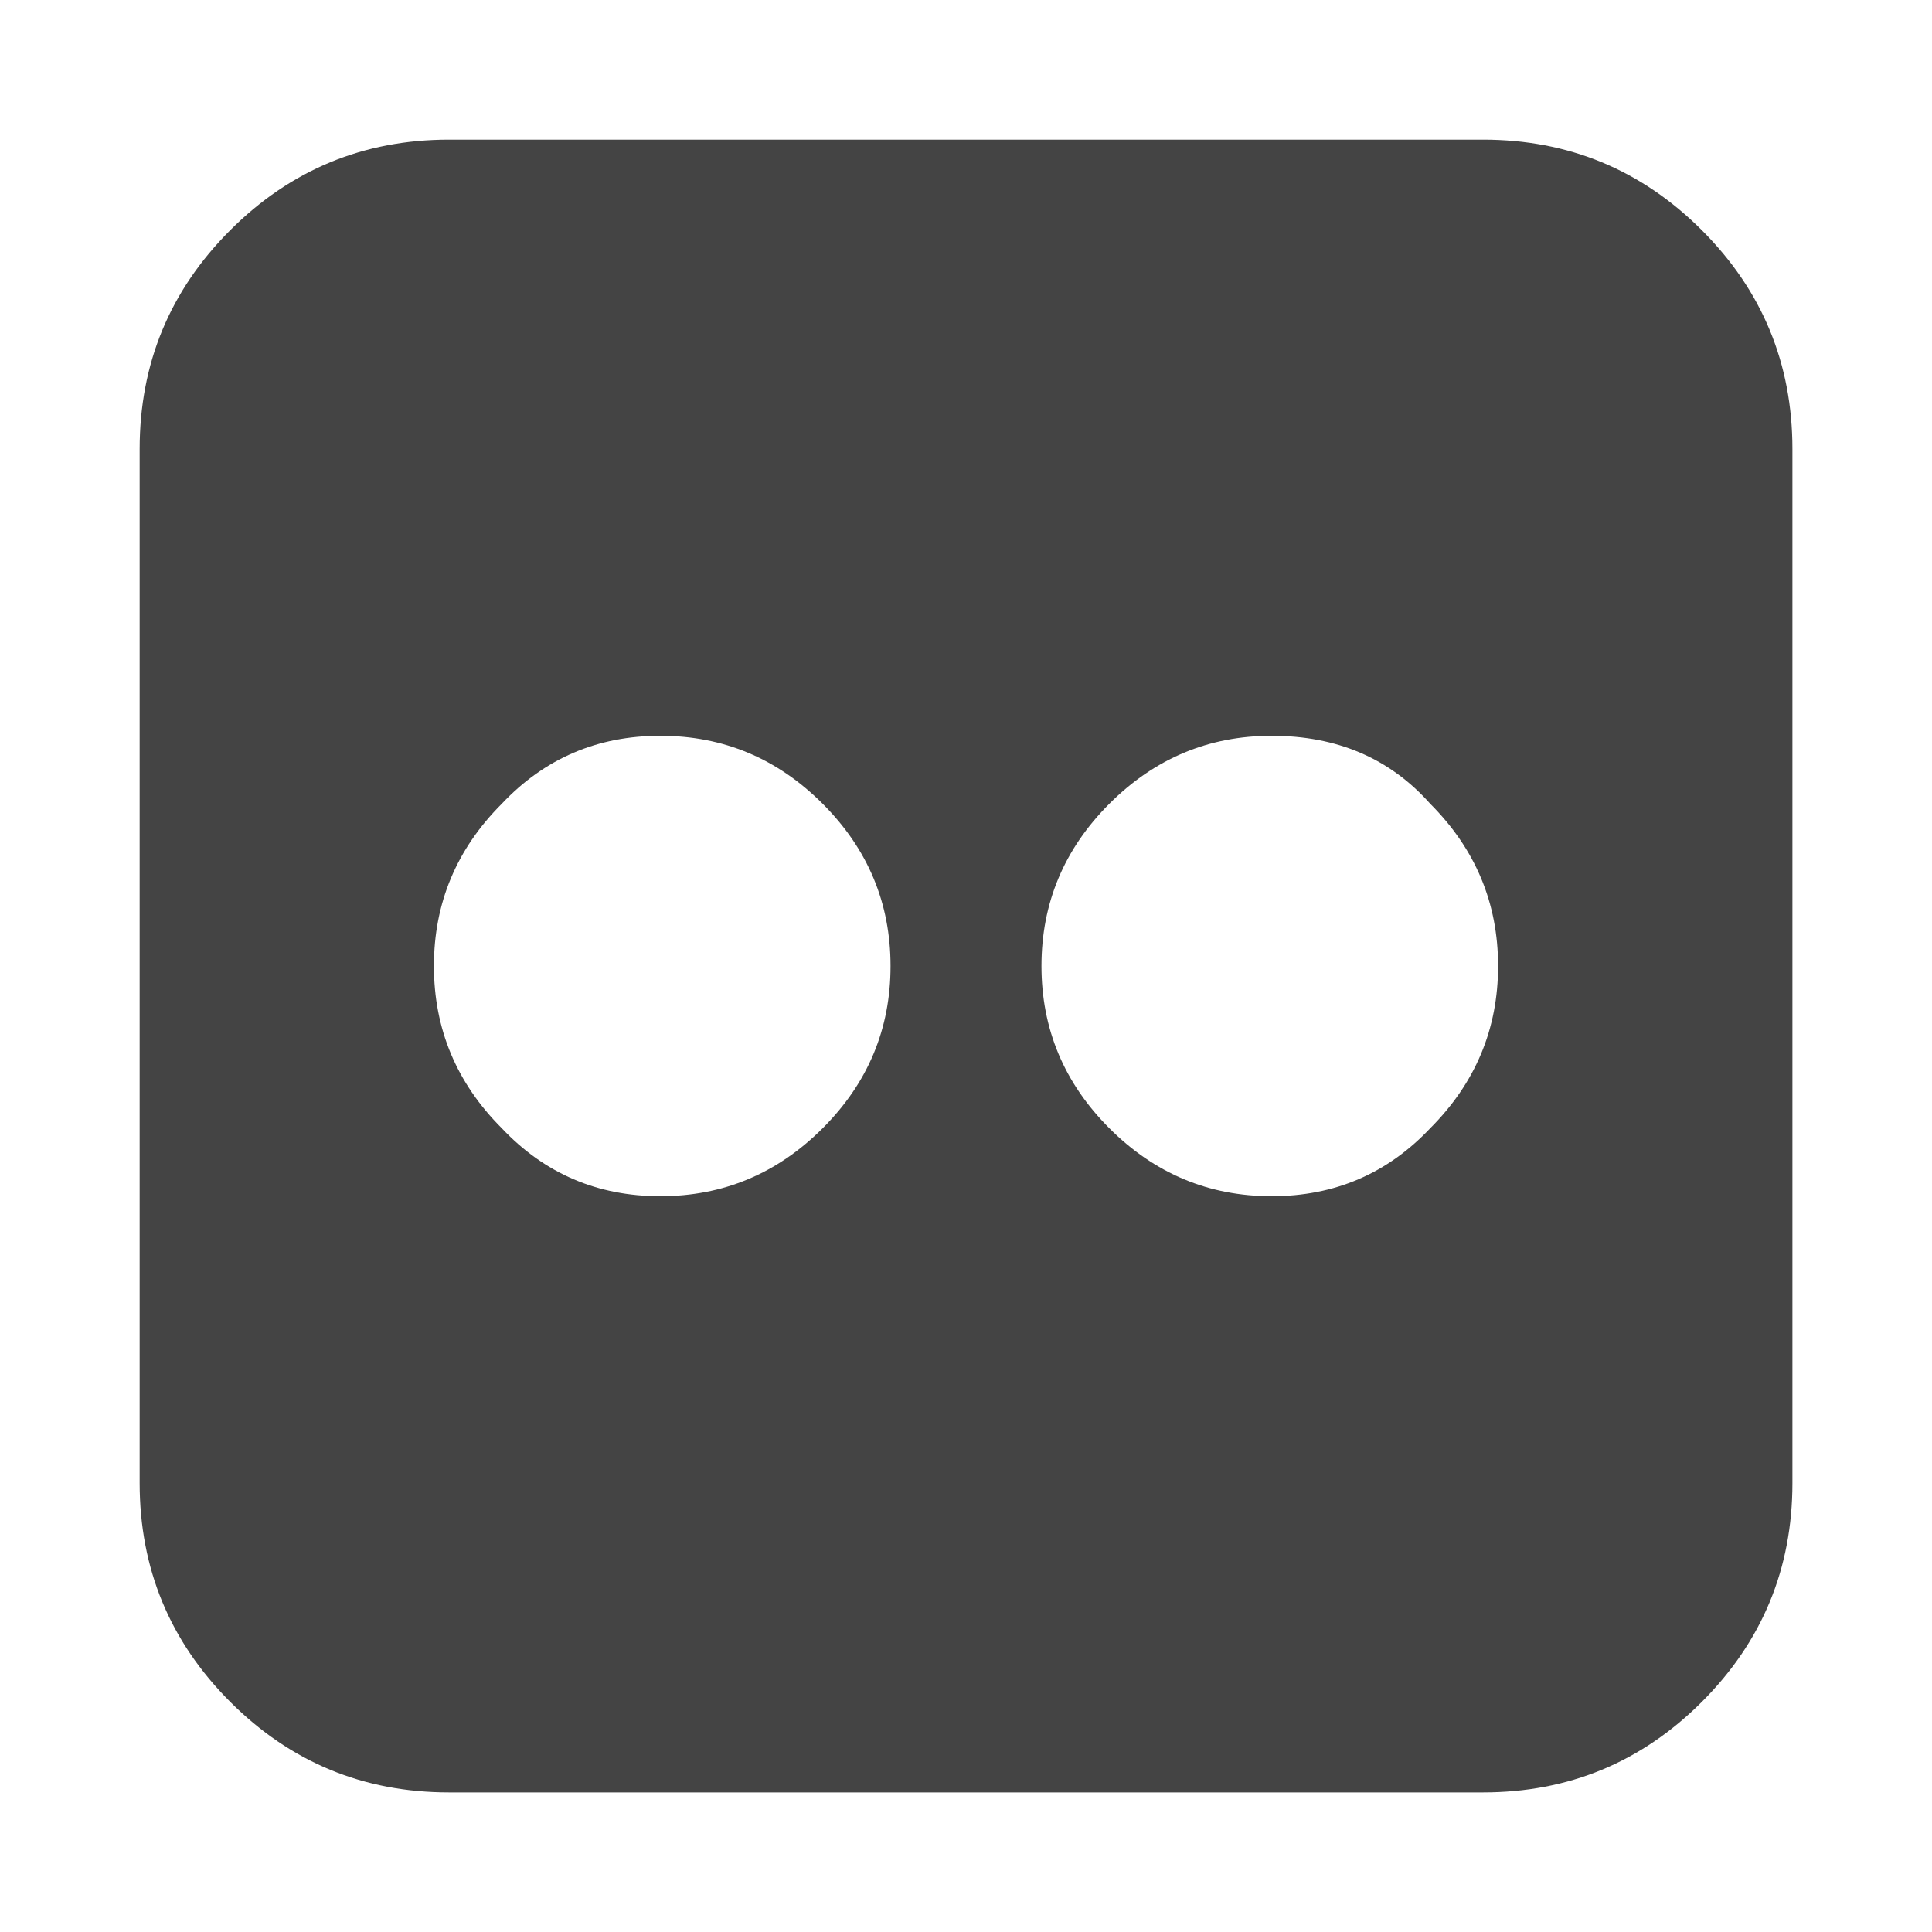 <?xml version="1.0" encoding="utf-8"?>
<!-- Generated by IcoMoon.io -->
<!DOCTYPE svg PUBLIC "-//W3C//DTD SVG 1.1//EN" "http://www.w3.org/Graphics/SVG/1.1/DTD/svg11.dtd">
<svg version="1.1" xmlns="http://www.w3.org/2000/svg" xmlns:xlink="http://www.w3.org/1999/xlink" width="32" height="32" viewBox="0 0 32 32">
<path fill="#444" d="M24.563 2.313q2.125 0 3.625 1.5t1.5 3.625v17.125q0 2.125-1.5 3.625t-3.625 1.5h-17.125q-2.125 0-3.625-1.5t-1.5-3.625v-17.125q0-2.125 1.5-3.625t3.625-1.5h17.125zM14.75 16q0-1.563-1.125-2.688t-2.688-1.125-2.625 1.125q-1.125 1.125-1.125 2.688t1.125 2.688q1.063 1.125 2.625 1.125t2.688-1.125 1.125-2.688zM24.813 16q0-1.563-1.125-2.688-1-1.125-2.625-1.125-1.563 0-2.688 1.125t-1.125 2.688 1.125 2.688 2.688 1.125 2.625-1.125q1.125-1.125 1.125-2.688z"></path>
</svg>
